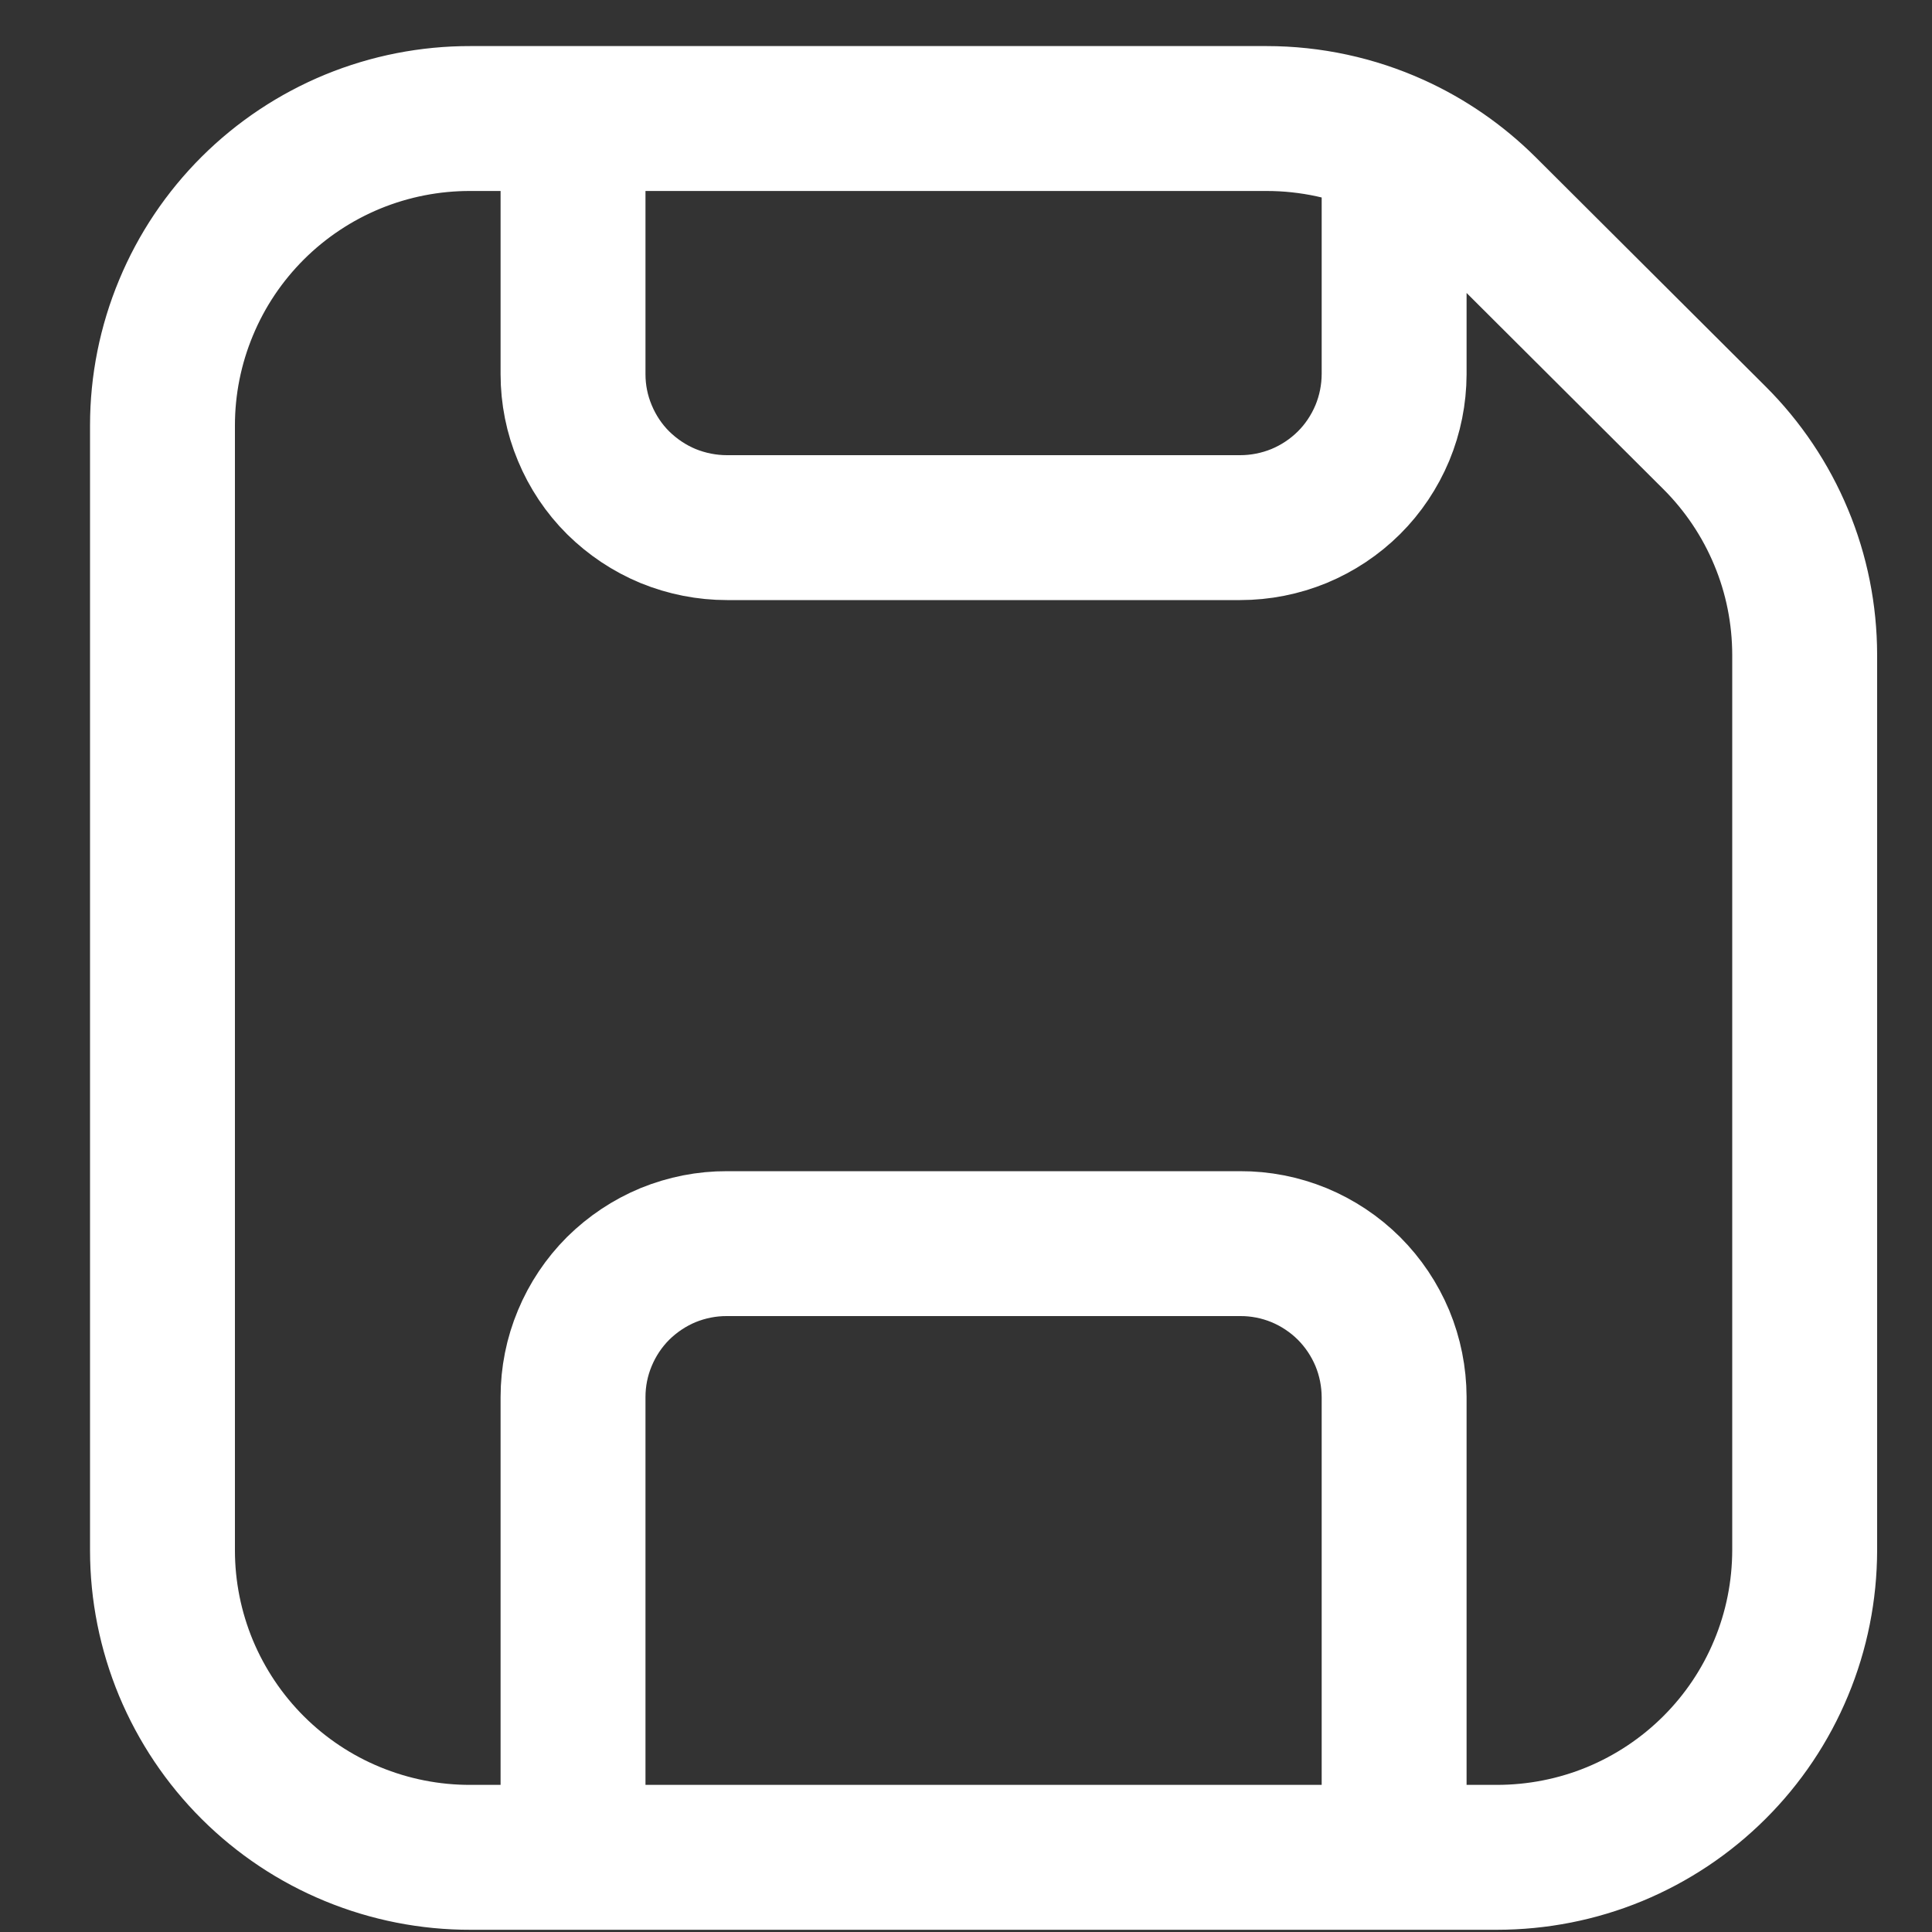 <svg width="20" height="20" viewBox="0 0 20 20" fill="none" xmlns="http://www.w3.org/2000/svg">
<rect x="0" y="0" width="20" height="20" fill="#333333" stroke="none"/>
<path d="M14.432 19.227V14.462C14.431 14.253 14.39 14.046 14.31 13.853C14.229 13.66 14.112 13.485 13.964 13.337C13.816 13.19 13.64 13.073 13.447 12.993C13.254 12.914 13.047 12.873 12.838 12.874H7.526C7.317 12.873 7.11 12.914 6.916 12.993C6.723 13.073 6.548 13.19 6.399 13.337C6.251 13.485 6.134 13.66 6.054 13.853C5.973 14.046 5.932 14.253 5.932 14.462V19.227M14.432 1.512V3.874C14.431 4.083 14.39 4.289 14.31 4.482C14.229 4.675 14.112 4.851 13.964 4.998C13.816 5.145 13.64 5.262 13.447 5.342C13.254 5.421 13.047 5.462 12.838 5.462H7.526C7.317 5.462 7.11 5.421 6.916 5.342C6.723 5.262 6.548 5.145 6.399 4.998C6.251 4.851 6.134 4.675 6.054 4.482C5.973 4.289 5.932 4.083 5.932 3.874V1.227M14.432 1.512C14.017 1.324 13.567 1.227 13.112 1.227H5.932M14.432 1.512C14.776 1.668 15.093 1.886 15.366 2.157L17.748 4.532C18.043 4.826 18.278 5.176 18.438 5.561C18.599 5.946 18.681 6.359 18.682 6.777V16.049C18.681 16.467 18.599 16.881 18.438 17.267C18.278 17.653 18.043 18.003 17.747 18.298C17.451 18.593 17.1 18.827 16.713 18.987C16.327 19.146 15.913 19.227 15.495 19.227H4.87C4.452 19.228 4.037 19.146 3.651 18.987C3.264 18.828 2.913 18.594 2.617 18.299C2.321 18.004 2.086 17.653 1.925 17.267C1.765 16.881 1.682 16.468 1.682 16.05V4.403C1.682 3.985 1.765 3.571 1.926 3.185C2.086 2.799 2.321 2.449 2.617 2.154C2.913 1.859 3.265 1.625 3.651 1.466C4.038 1.307 4.452 1.226 4.87 1.227H5.932" stroke="white" stroke-width="1.5" stroke-linecap="round" stroke-linejoin="round"/>
</svg>

